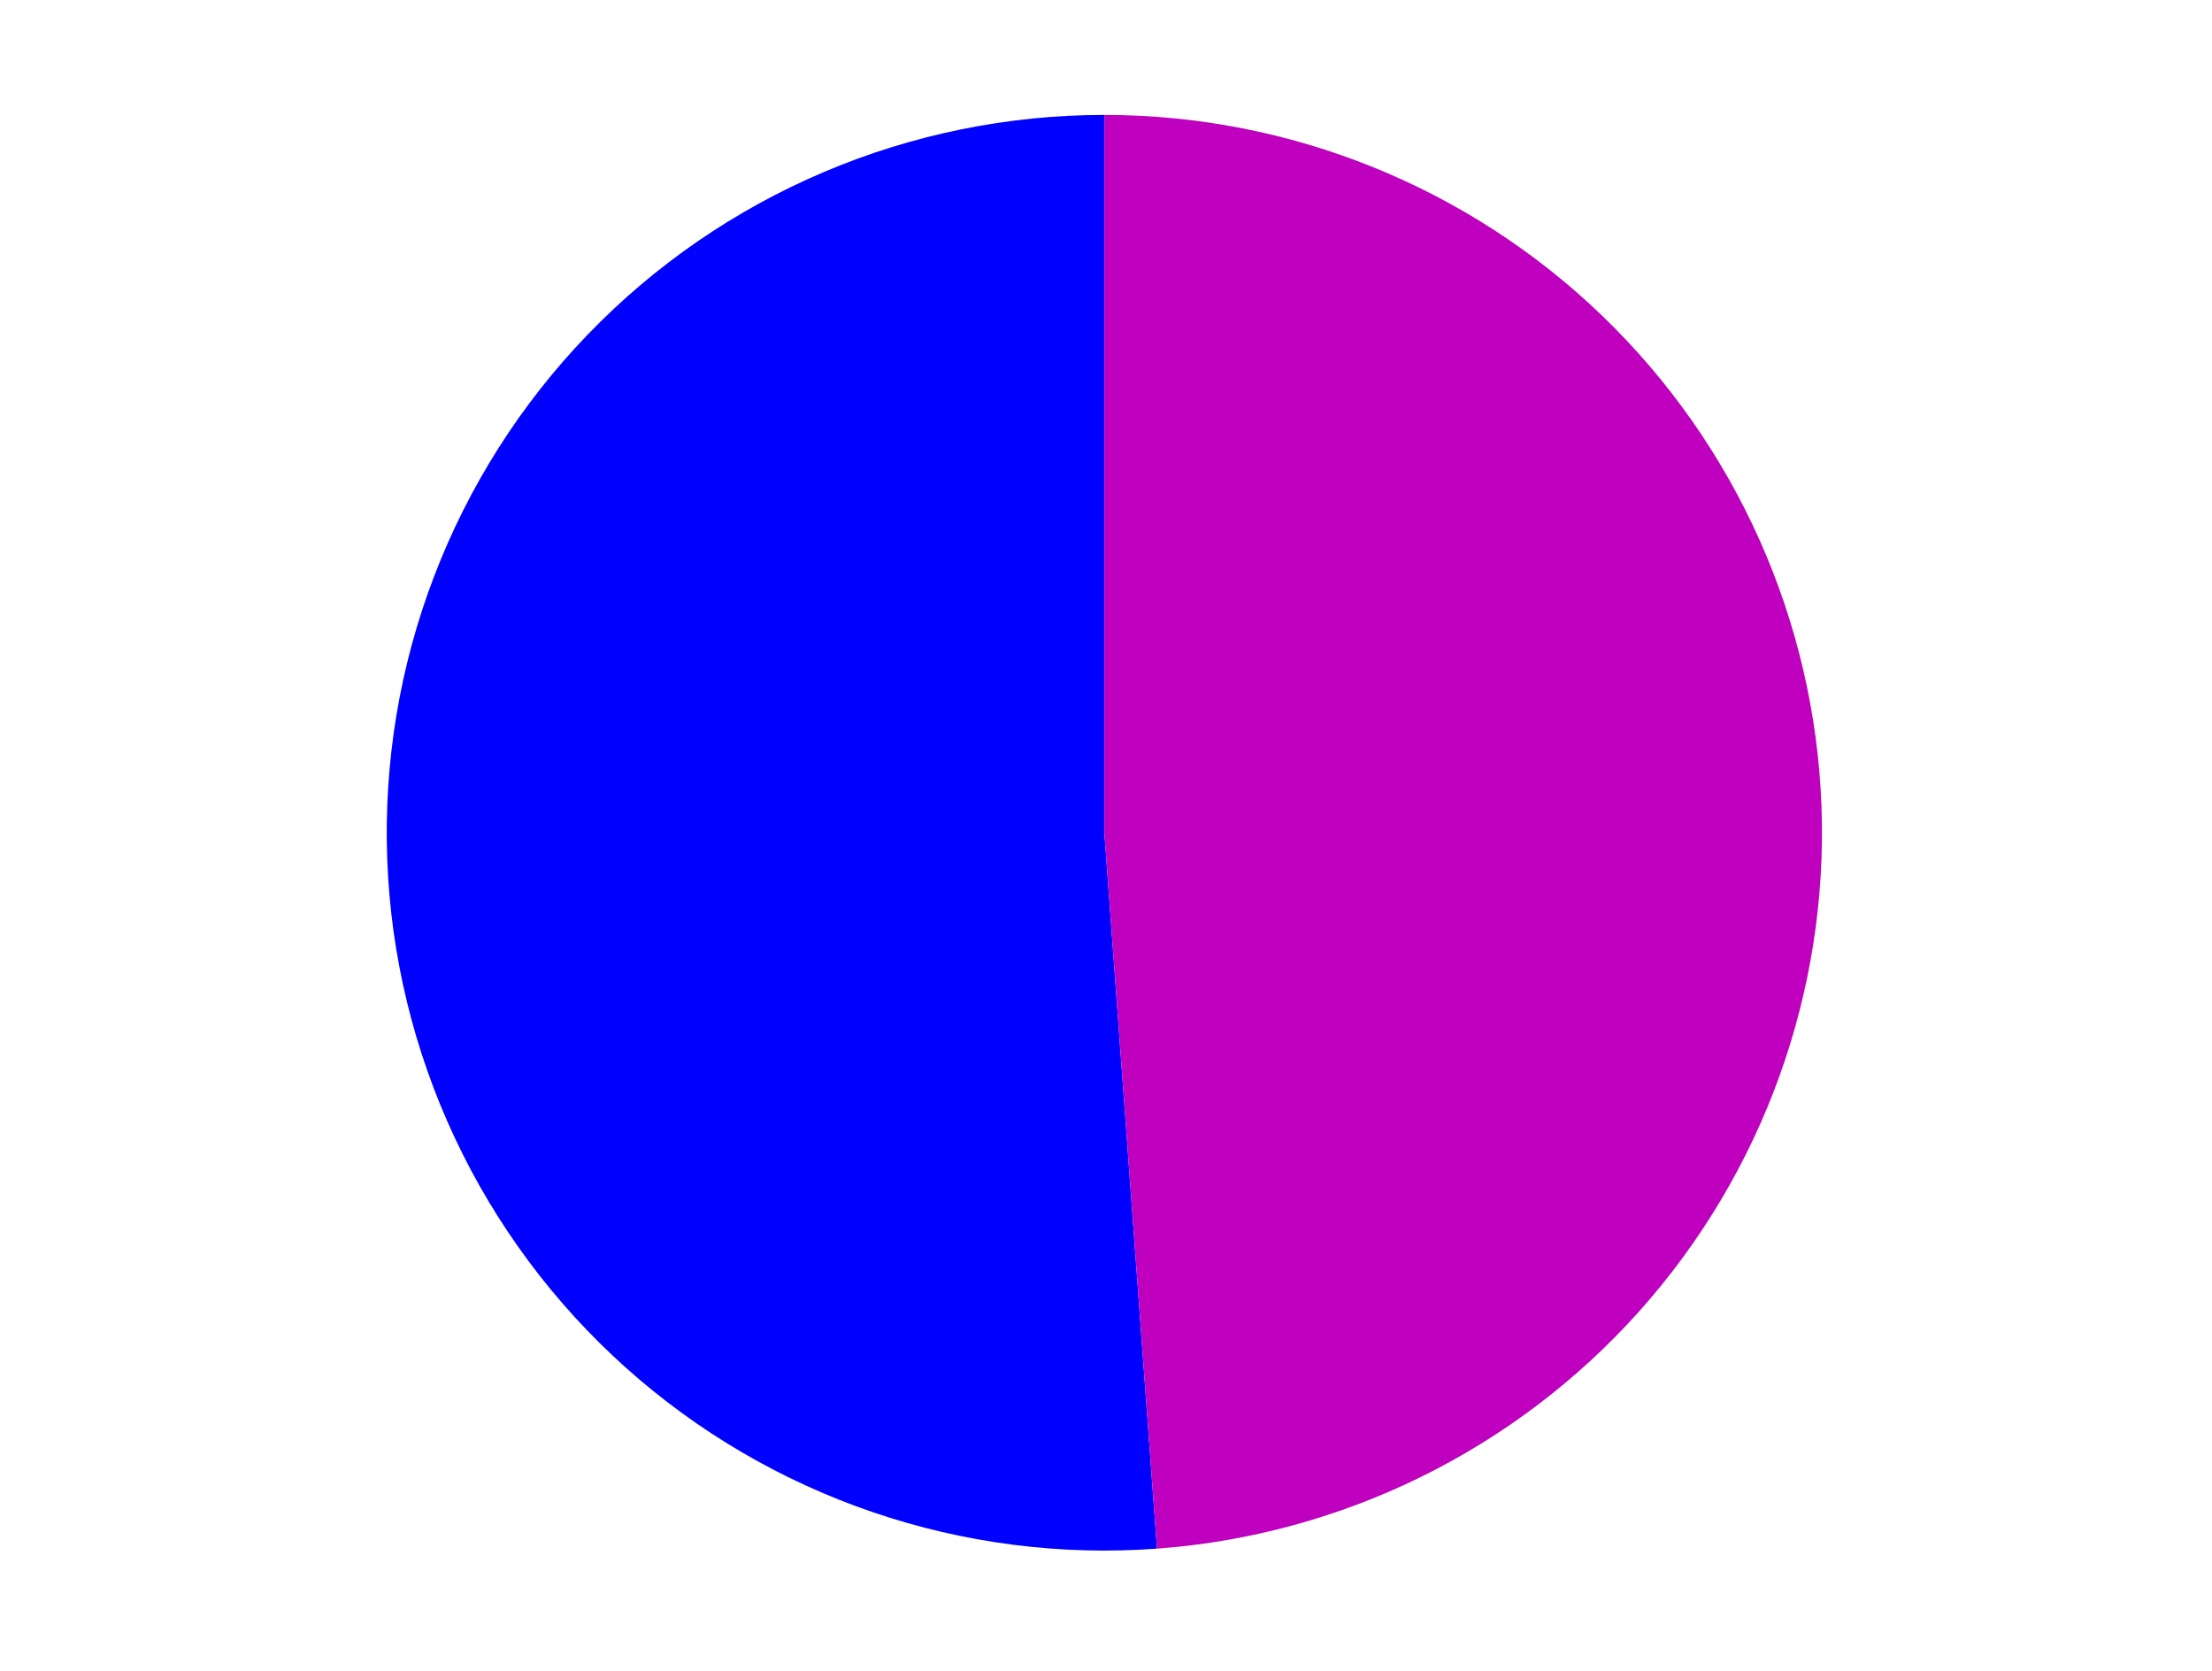 <?xml version="1.0" encoding="utf-8" standalone="no"?>
<!DOCTYPE svg PUBLIC "-//W3C//DTD SVG 1.1//EN"
  "http://www.w3.org/Graphics/SVG/1.1/DTD/svg11.dtd">
<svg xmlns:xlink="http://www.w3.org/1999/xlink" width="371.52pt" height="280.512pt" viewBox="0 0 371.52 280.512" xmlns="http://www.w3.org/2000/svg" version="1.1">
 <defs>
  <style type="text/css">*{stroke-linejoin: round; stroke-linecap: butt}</style>
 </defs>
 <g id="figure_1">
  <g id="patch_1">
   <path d="M 0 280.512 
L 371.52 280.512 
L 371.52 0 
L 0 0 
L 0 280.512 
z
" style="fill: none"/>
  </g>
  <g id="axes_1">
   <g id="patch_2">
    <path d="M 185.485 19.296 
C 169.285 19.296 153.25 22.562 138.341 28.899 
C 123.432 35.235 109.952 44.513 98.709 56.176 
C 87.466 67.84 78.689 81.651 72.904 96.783 
C 67.119 111.914 64.443 128.058 65.038 144.247 
C 65.632 160.436 69.485 176.341 76.364 191.007 
C 83.244 205.674 93.01 218.804 105.078 229.612 
C 117.146 240.419 131.27 248.683 146.604 253.909 
C 161.938 259.135 178.169 261.216 194.325 260.028 
L 185.485 139.824 
L 185.485 19.296 
z
" style="fill: #0000ff"/>
   </g>
   <g id="patch_3">
    <path d="M 194.325 260.028 
C 225.431 257.74 254.465 243.466 275.272 220.231 
C 296.079 196.997 307.077 166.569 305.932 135.401 
C 304.787 104.233 291.588 74.694 269.133 53.048 
C 246.678 31.402 216.674 19.296 185.485 19.296 
L 185.485 139.824 
L 194.325 260.028 
z
" style="fill: #bf00bf"/>
   </g>
   <g id="matplotlib.axis_1"/>
   <g id="matplotlib.axis_2"/>
  </g>
 </g>
</svg>
